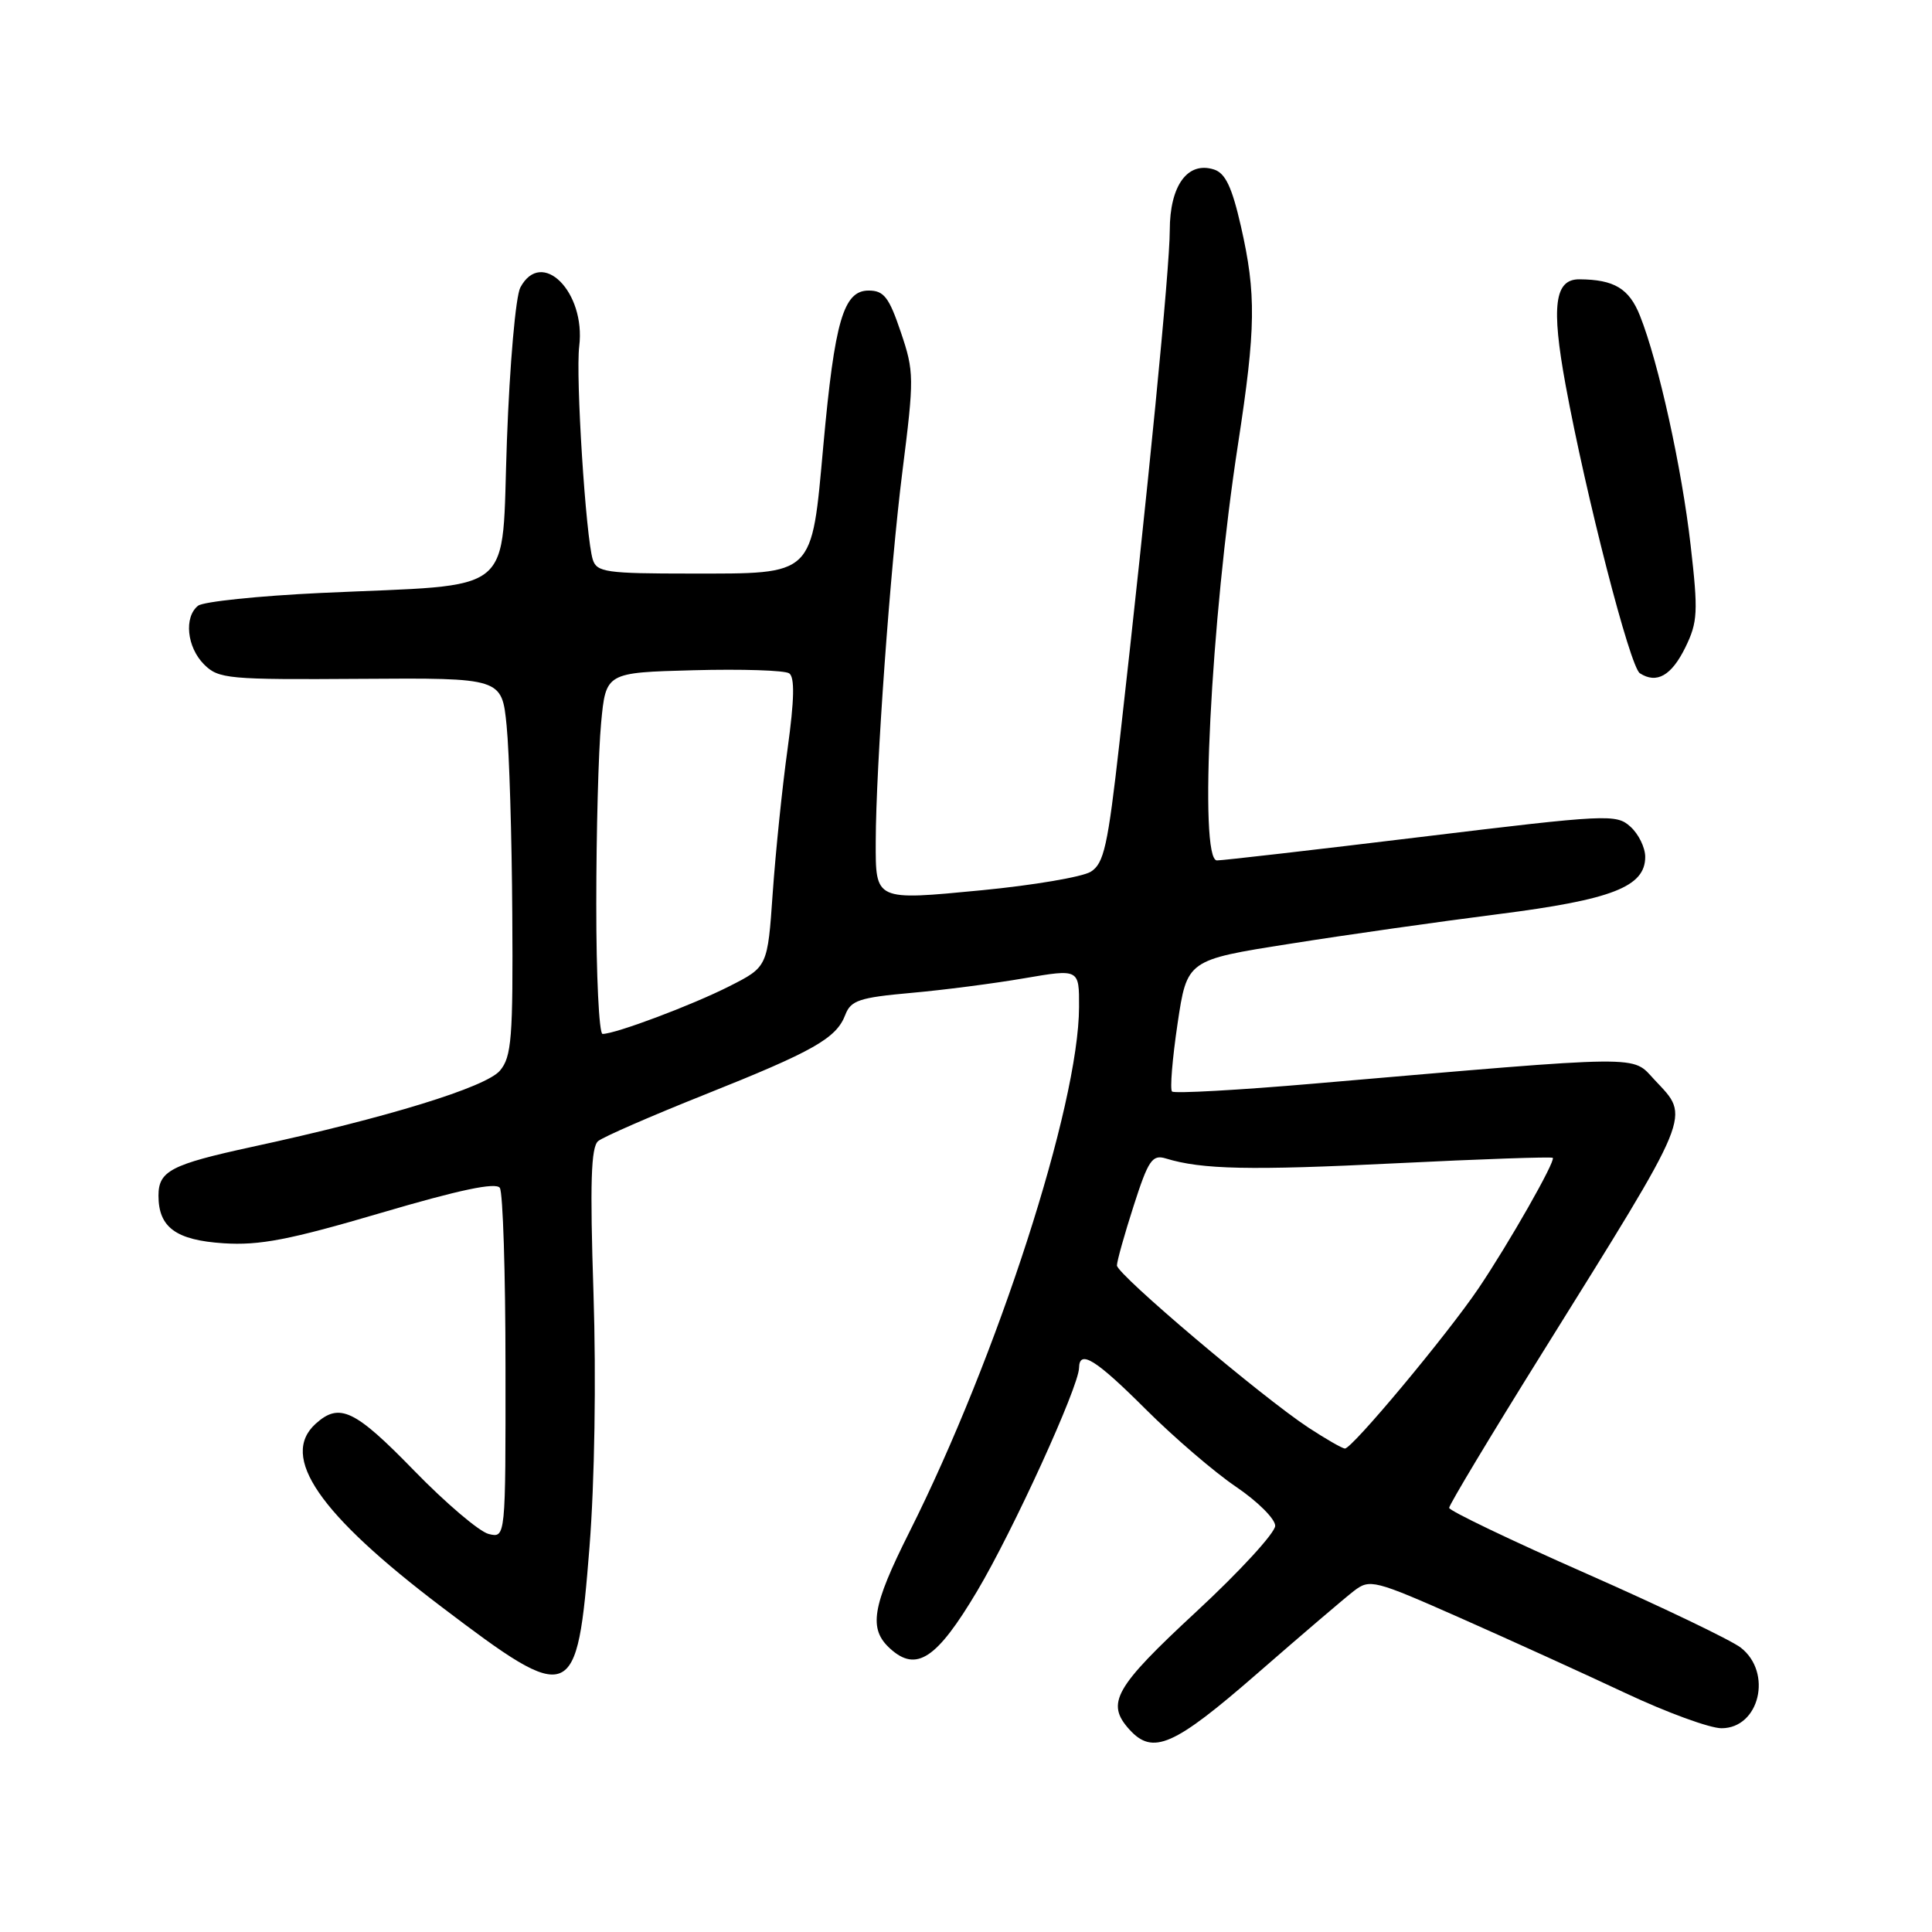 <?xml version="1.0" encoding="UTF-8" standalone="no"?>
<!DOCTYPE svg PUBLIC "-//W3C//DTD SVG 1.1//EN" "http://www.w3.org/Graphics/SVG/1.1/DTD/svg11.dtd" >
<svg xmlns="http://www.w3.org/2000/svg" xmlns:xlink="http://www.w3.org/1999/xlink" version="1.1" viewBox="0 0 256 256">
 <g >
 <path fill="currentColor"
d=" M 166.59 221.75 C 172.43 216.66 178.19 211.74 179.40 210.81 C 181.51 209.19 182.06 209.33 193.55 214.41 C 200.12 217.32 209.95 221.79 215.40 224.35 C 220.84 226.91 226.56 229.00 228.11 229.00 C 233.14 229.00 234.90 221.62 230.66 218.32 C 229.37 217.32 220.15 212.90 210.18 208.50 C 200.20 204.10 192.03 200.18 192.02 199.80 C 192.01 199.41 197.55 190.19 204.34 179.30 C 224.51 146.92 224.00 148.17 219.25 143.10 C 216.15 139.79 218.54 139.76 174.16 143.58 C 164.08 144.45 155.59 144.92 155.30 144.63 C 155.01 144.35 155.34 140.31 156.03 135.66 C 157.29 127.20 157.29 127.20 170.90 125.06 C 178.38 123.87 190.81 122.11 198.52 121.13 C 213.62 119.21 218.00 117.50 218.00 113.54 C 218.00 112.31 217.12 110.51 216.04 109.54 C 214.17 107.84 213.02 107.90 188.29 110.90 C 174.11 112.62 161.94 114.02 161.25 114.01 C 158.83 113.99 160.43 82.26 164.05 58.82 C 166.41 43.47 166.47 38.96 164.43 29.99 C 163.24 24.78 162.37 22.94 160.86 22.46 C 157.36 21.34 155.00 24.59 155.00 30.53 C 155.00 35.54 152.12 64.92 148.34 98.37 C 146.79 112.13 146.28 114.42 144.53 115.51 C 143.41 116.20 136.92 117.30 130.11 117.96 C 115.88 119.33 116.02 119.39 116.04 111.50 C 116.06 101.62 117.96 75.25 119.57 62.50 C 121.14 50.06 121.14 49.26 119.36 44.00 C 117.80 39.38 117.12 38.50 115.10 38.50 C 111.77 38.50 110.60 42.50 109.10 59.00 C 107.51 76.49 108.02 76.00 91.46 76.00 C 80.36 76.00 79.08 75.82 78.55 74.16 C 77.62 71.23 76.26 49.87 76.75 45.88 C 77.63 38.68 71.77 32.82 68.95 38.09 C 68.33 39.25 67.54 48.25 67.17 58.34 C 66.39 79.36 68.86 77.34 42.50 78.57 C 34.25 78.96 26.94 79.72 26.25 80.26 C 24.35 81.76 24.76 85.76 27.04 88.04 C 28.96 89.96 30.20 90.07 47.79 89.95 C 66.50 89.82 66.50 89.82 67.13 96.16 C 67.48 99.65 67.82 110.89 67.88 121.14 C 67.99 137.54 67.79 140.03 66.25 141.86 C 64.40 144.06 51.28 148.10 33.38 151.97 C 22.66 154.30 21.00 155.16 21.00 158.43 C 21.00 162.63 23.31 164.33 29.62 164.74 C 34.39 165.05 38.34 164.29 50.50 160.71 C 60.88 157.65 65.73 156.63 66.23 157.40 C 66.64 158.00 66.98 168.70 66.98 181.16 C 67.00 203.81 67.00 203.81 64.75 203.26 C 63.51 202.95 59.06 199.17 54.86 194.85 C 47.00 186.77 44.98 185.81 41.83 188.65 C 37.03 193.00 42.24 200.59 58.51 212.92 C 75.85 226.07 76.46 225.82 78.11 205.00 C 78.79 196.34 79.01 182.79 78.64 171.36 C 78.16 156.73 78.31 151.99 79.26 151.20 C 79.94 150.64 86.27 147.88 93.31 145.07 C 107.81 139.29 110.83 137.58 112.01 134.46 C 112.74 132.56 113.88 132.18 120.67 131.57 C 124.98 131.19 131.76 130.31 135.75 129.62 C 143.00 128.38 143.00 128.38 142.98 133.44 C 142.94 146.45 132.17 179.76 120.50 203.00 C 115.53 212.90 115.05 215.83 117.96 218.46 C 121.43 221.61 124.13 219.82 129.47 210.84 C 134.24 202.83 142.94 183.76 142.98 181.25 C 143.02 178.77 145.19 180.12 151.83 186.75 C 155.55 190.46 160.92 195.07 163.77 197.00 C 166.62 198.93 168.96 201.25 168.97 202.17 C 168.99 203.08 164.28 208.22 158.50 213.57 C 147.67 223.61 146.50 225.68 149.65 229.17 C 152.76 232.60 155.52 231.39 166.59 221.75 Z  M 223.32 85.78 C 224.96 82.42 225.03 81.09 224.02 72.28 C 222.85 62.00 219.76 48.01 217.31 41.85 C 215.87 38.23 213.90 37.04 209.27 37.01 C 205.99 36.99 205.53 40.55 207.45 51.02 C 210.16 65.74 215.98 88.37 217.29 89.21 C 219.52 90.65 221.48 89.53 223.32 85.78 Z  M 173.41 189.19 C 167.20 185.11 148.00 168.86 148.00 167.68 C 148.00 167.11 149.00 163.55 150.22 159.76 C 152.16 153.72 152.68 152.96 154.47 153.50 C 159.25 154.97 165.67 155.10 184.98 154.14 C 196.24 153.58 205.59 153.26 205.75 153.42 C 206.16 153.82 199.91 164.79 195.92 170.70 C 191.72 176.91 179.11 192.02 178.20 191.94 C 177.81 191.90 175.66 190.66 173.41 189.19 Z  M 79.01 119.75 C 79.01 110.26 79.30 99.49 79.65 95.81 C 80.28 89.12 80.28 89.12 91.89 88.81 C 98.28 88.64 103.98 88.82 104.57 89.22 C 105.32 89.73 105.26 92.68 104.36 99.22 C 103.65 104.32 102.77 112.91 102.39 118.31 C 101.71 128.12 101.71 128.12 96.63 130.69 C 91.70 133.19 81.56 137.00 79.84 137.00 C 79.38 137.00 79.00 129.24 79.01 119.75 Z "/>
</g>
</svg>